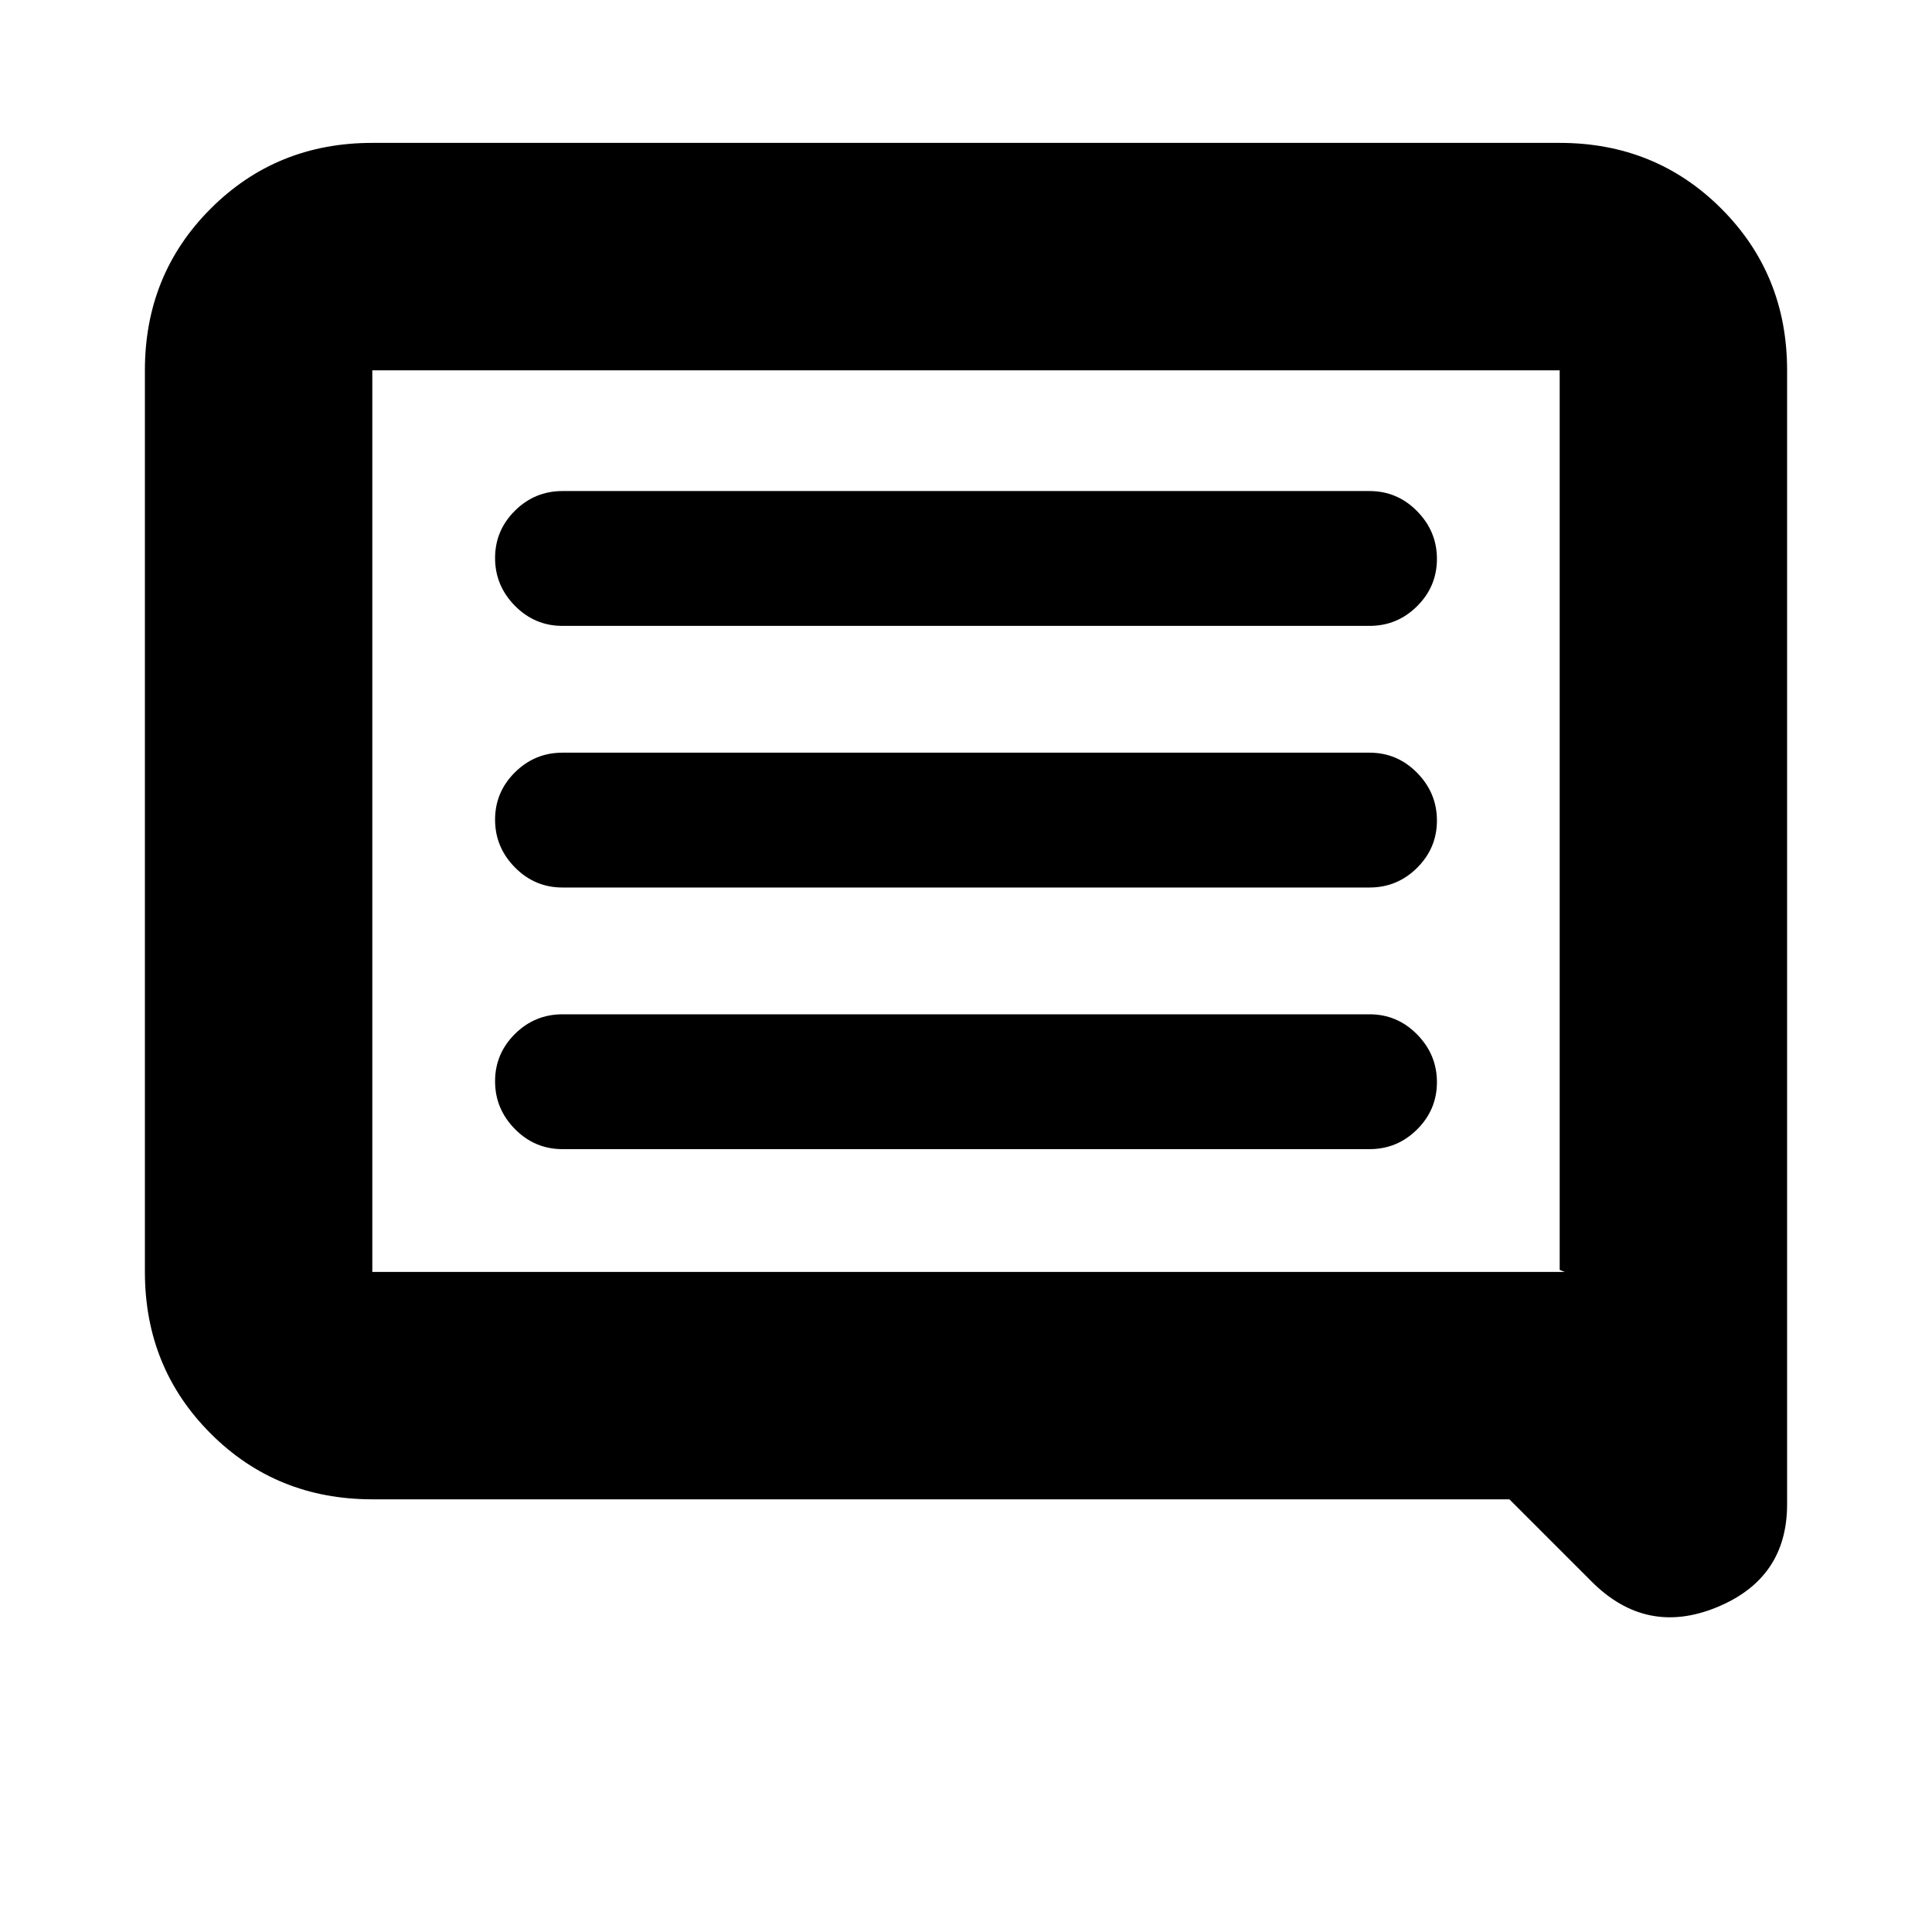 <svg xmlns="http://www.w3.org/2000/svg" height="20" viewBox="0 -960 960 960" width="20"><path d="M279.5-389h401q13.8 0 23.65-9.79 9.85-9.79 9.85-23.5T704.15-446q-9.85-10-23.65-10h-401q-13.8 0-23.65 9.79-9.85 9.79-9.85 23.5t9.85 23.71q9.85 10 23.65 10Zm0-130h401q13.8 0 23.65-9.79 9.85-9.79 9.85-23.5T704.15-576q-9.85-10-23.65-10h-401q-13.8 0-23.65 9.79-9.85 9.79-9.85 23.5t9.85 23.71q9.85 10 23.65 10Zm0-130h401q13.8 0 23.65-9.79 9.85-9.79 9.85-23.5T704.15-706q-9.85-10-23.65-10h-401q-13.8 0-23.65 9.79-9.85 9.79-9.85 23.5t9.85 23.71q9.85 10 23.65 10ZM185-215q-47.64 0-80.32-32.68Q72-280.36 72-328v-448q0-47.64 32.68-80.32Q137.36-889 185-889h590q47.64 0 80.32 32.68Q888-823.64 888-776v563.5q0 36.84-35 51.17-35 14.33-62.12-12.79L750-215H185Zm592.5-113-2.5-1v-447H185v448h592.5ZM185-328v-448 448Z"/></svg>